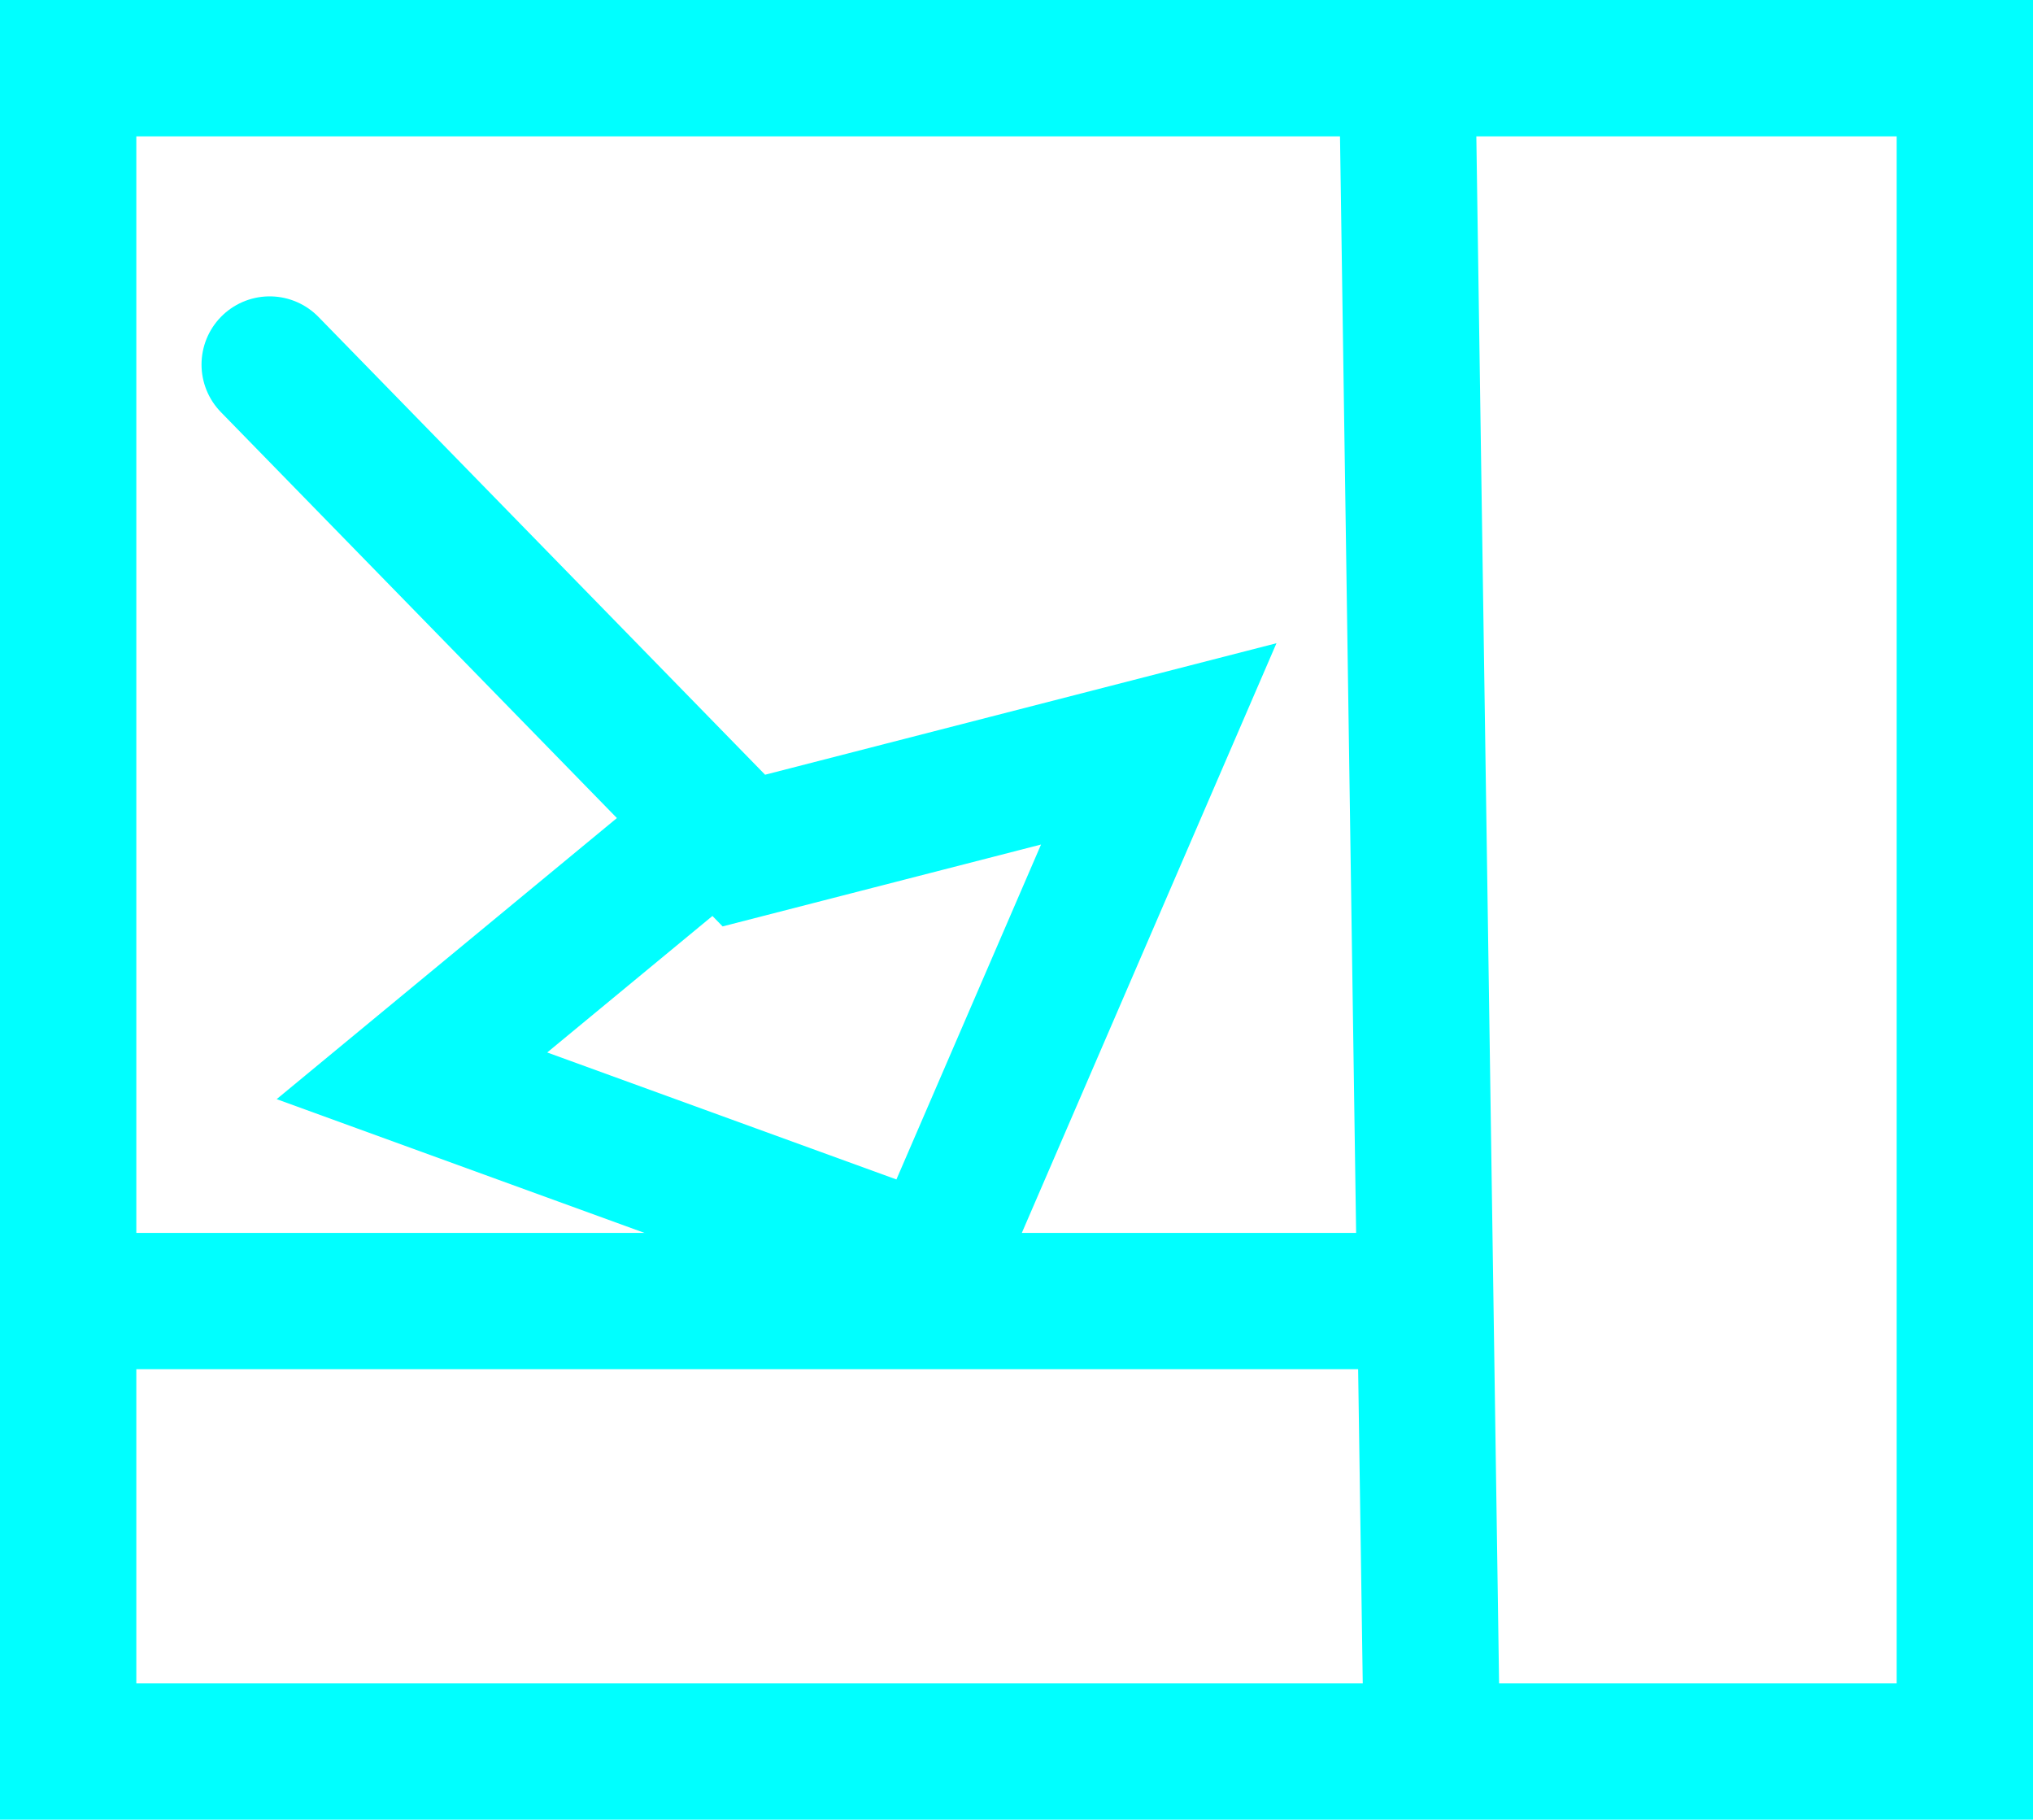 <svg version="1.1" xmlns="http://www.w3.org/2000/svg" xmlns:xlink="http://www.w3.org/1999/xlink" width="171.5" height="153.5" viewBox="0,0,171.5,153.5"><g transform="translate(-157.75,-106.062)"><g data-paper-data="{&quot;isPaintingLayer&quot;:true}" fill="none" fill-rule="nonzero" stroke="#00ffff" stroke-width="11.5" stroke-linejoin="miter" stroke-miterlimit="10" stroke-dasharray="" stroke-dashoffset="0" style="mix-blend-mode: normal"><path d="M163.5,253.812v-142h160v142z" stroke-linecap="butt"/><path d="M180.5,136.812l40,41l35,-9l-19,44l-44,-16l23,-19" stroke-linecap="round"/><path d="M276.5,114.812l2,136" stroke-linecap="round"/><path d="M165.5,215.812h107" stroke-linecap="round"/></g></g></svg>